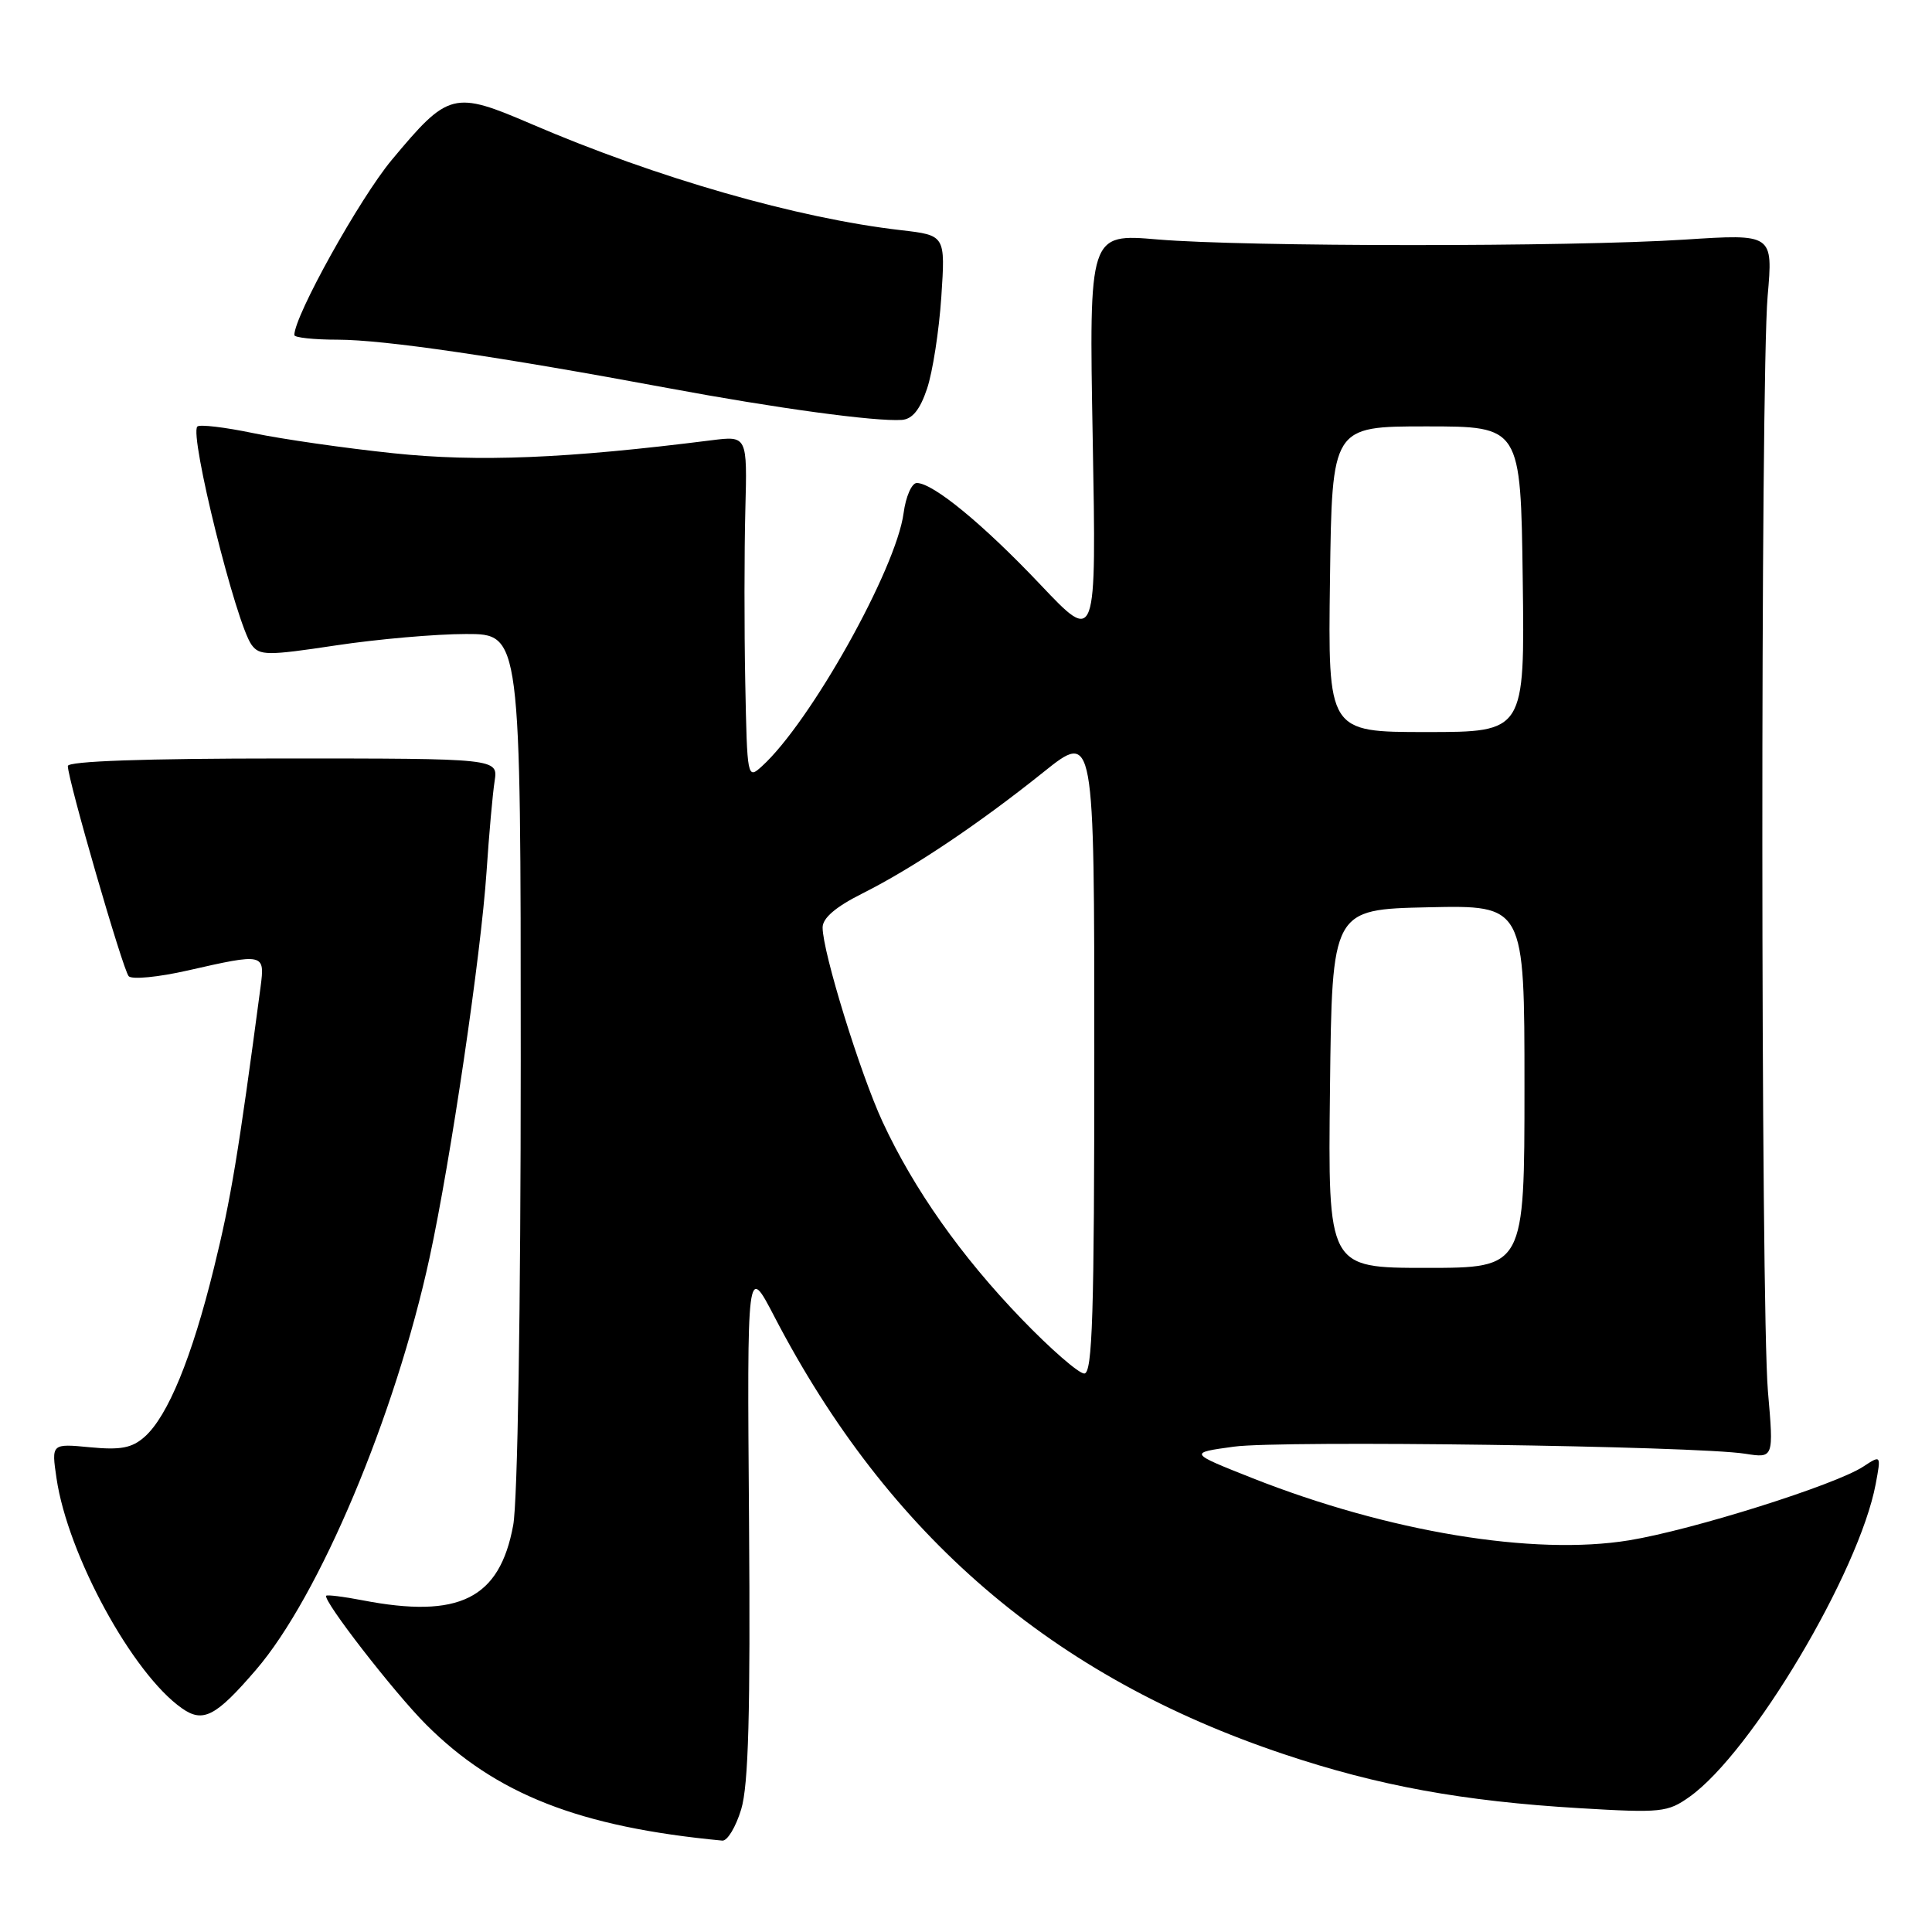 <?xml version="1.0" encoding="UTF-8" standalone="no"?>
<!DOCTYPE svg PUBLIC "-//W3C//DTD SVG 1.1//EN" "http://www.w3.org/Graphics/SVG/1.1/DTD/svg11.dtd" >
<svg xmlns="http://www.w3.org/2000/svg" xmlns:xlink="http://www.w3.org/1999/xlink" version="1.1" viewBox="0 0 256 256">
 <g >
 <path fill="currentColor"
d=" M 98.21 239.75 C 99.18 236.56 99.44 227.00 99.25 201.50 C 98.99 167.50 98.99 167.50 102.60 174.44 C 117.71 203.50 139.47 222.19 170.13 232.44 C 182.64 236.63 193.82 238.67 209.24 239.59 C 220.13 240.24 220.97 240.15 223.88 238.08 C 232.12 232.22 246.35 208.29 248.54 196.64 C 249.26 192.78 249.26 192.78 246.88 194.34 C 243.14 196.78 224.28 202.72 215.87 204.10 C 203.23 206.17 183.98 202.99 165.90 195.84 C 157.50 192.51 157.50 192.51 163.50 191.69 C 169.75 190.83 224.69 191.59 231.26 192.63 C 235.03 193.22 235.03 193.22 234.26 184.36 C 233.30 173.13 233.26 50.29 234.22 39.25 C 234.94 30.99 234.94 30.99 223.22 31.75 C 207.94 32.73 165.03 32.71 153.40 31.73 C 144.30 30.95 144.30 30.95 144.79 58.13 C 145.28 85.30 145.28 85.30 137.89 77.50 C 130.31 69.49 123.64 64.00 121.48 64.00 C 120.81 64.00 120.02 65.80 119.73 68.00 C 118.73 75.43 107.36 95.74 100.95 101.54 C 99.03 103.29 99.00 103.14 98.75 90.40 C 98.61 83.31 98.62 73.05 98.76 67.62 C 99.02 57.74 99.02 57.74 94.26 58.34 C 75.03 60.77 63.35 61.24 52.15 60.06 C 45.74 59.39 37.40 58.19 33.60 57.40 C 29.81 56.61 26.45 56.21 26.15 56.52 C 25.06 57.61 31.28 82.64 33.34 85.45 C 34.39 86.88 35.43 86.89 44.50 85.52 C 50.00 84.69 57.76 84.01 61.75 84.01 C 69.00 84.00 69.00 84.00 69.00 140.36 C 69.00 173.48 68.59 198.95 68.00 202.11 C 66.20 211.86 60.84 214.52 48.00 212.04 C 45.52 211.56 43.38 211.30 43.23 211.44 C 42.69 211.98 52.22 224.27 56.46 228.51 C 65.69 237.75 76.80 242.10 95.71 243.89 C 96.38 243.95 97.50 242.09 98.21 239.75 Z  M 33.92 221.26 C 42.31 211.51 52.38 187.59 56.93 166.60 C 59.72 153.71 63.72 126.64 64.47 115.50 C 64.80 110.55 65.28 105.15 65.54 103.50 C 66.00 100.50 66.00 100.50 37.50 100.50 C 19.17 100.50 9.00 100.86 8.99 101.50 C 8.97 103.25 16.27 128.46 17.05 129.35 C 17.47 129.82 20.97 129.48 24.85 128.60 C 35.00 126.29 35.11 126.32 34.53 130.75 C 31.58 152.95 30.59 158.93 28.36 167.96 C 25.43 179.89 22.24 187.65 19.17 190.38 C 17.49 191.87 16.00 192.16 11.93 191.77 C 6.81 191.28 6.81 191.28 7.49 195.89 C 8.99 206.05 17.57 221.78 24.11 226.36 C 26.91 228.33 28.59 227.46 33.92 221.26 Z  M 122.84 51.50 C 123.58 49.30 124.43 43.83 124.73 39.34 C 125.27 31.18 125.27 31.18 119.39 30.50 C 105.64 28.92 87.04 23.58 70.45 16.45 C 60.09 12.00 59.44 12.16 51.91 21.19 C 47.66 26.29 39.00 41.85 39.00 44.40 C 39.00 44.73 41.59 45.01 44.75 45.01 C 50.92 45.02 66.05 47.24 88.50 51.42 C 102.89 54.10 115.97 55.88 119.50 55.64 C 120.89 55.54 121.91 54.28 122.84 51.50 Z  M 135.35 174.75 C 127.35 166.45 121.10 157.59 116.96 148.68 C 113.97 142.23 109.00 126.14 109.00 122.90 C 109.00 121.65 110.72 120.17 114.25 118.40 C 120.93 115.05 129.65 109.21 138.25 102.32 C 145.00 96.91 145.00 96.91 145.00 139.46 C 145.00 174.21 144.76 182.00 143.67 182.00 C 142.94 182.00 139.19 178.74 135.35 174.75 Z  M 176.23 144.25 C 176.50 120.50 176.50 120.50 189.25 120.22 C 202.00 119.94 202.00 119.94 202.00 143.97 C 202.00 168.00 202.00 168.00 188.98 168.00 C 175.96 168.00 175.96 168.00 176.23 144.25 Z  M 176.23 76.75 C 176.50 56.50 176.50 56.50 189.00 56.50 C 201.50 56.50 201.50 56.50 201.77 76.75 C 202.04 97.00 202.04 97.00 189.00 97.00 C 175.96 97.00 175.96 97.00 176.23 76.75 Z "/>
</g>
</svg>
